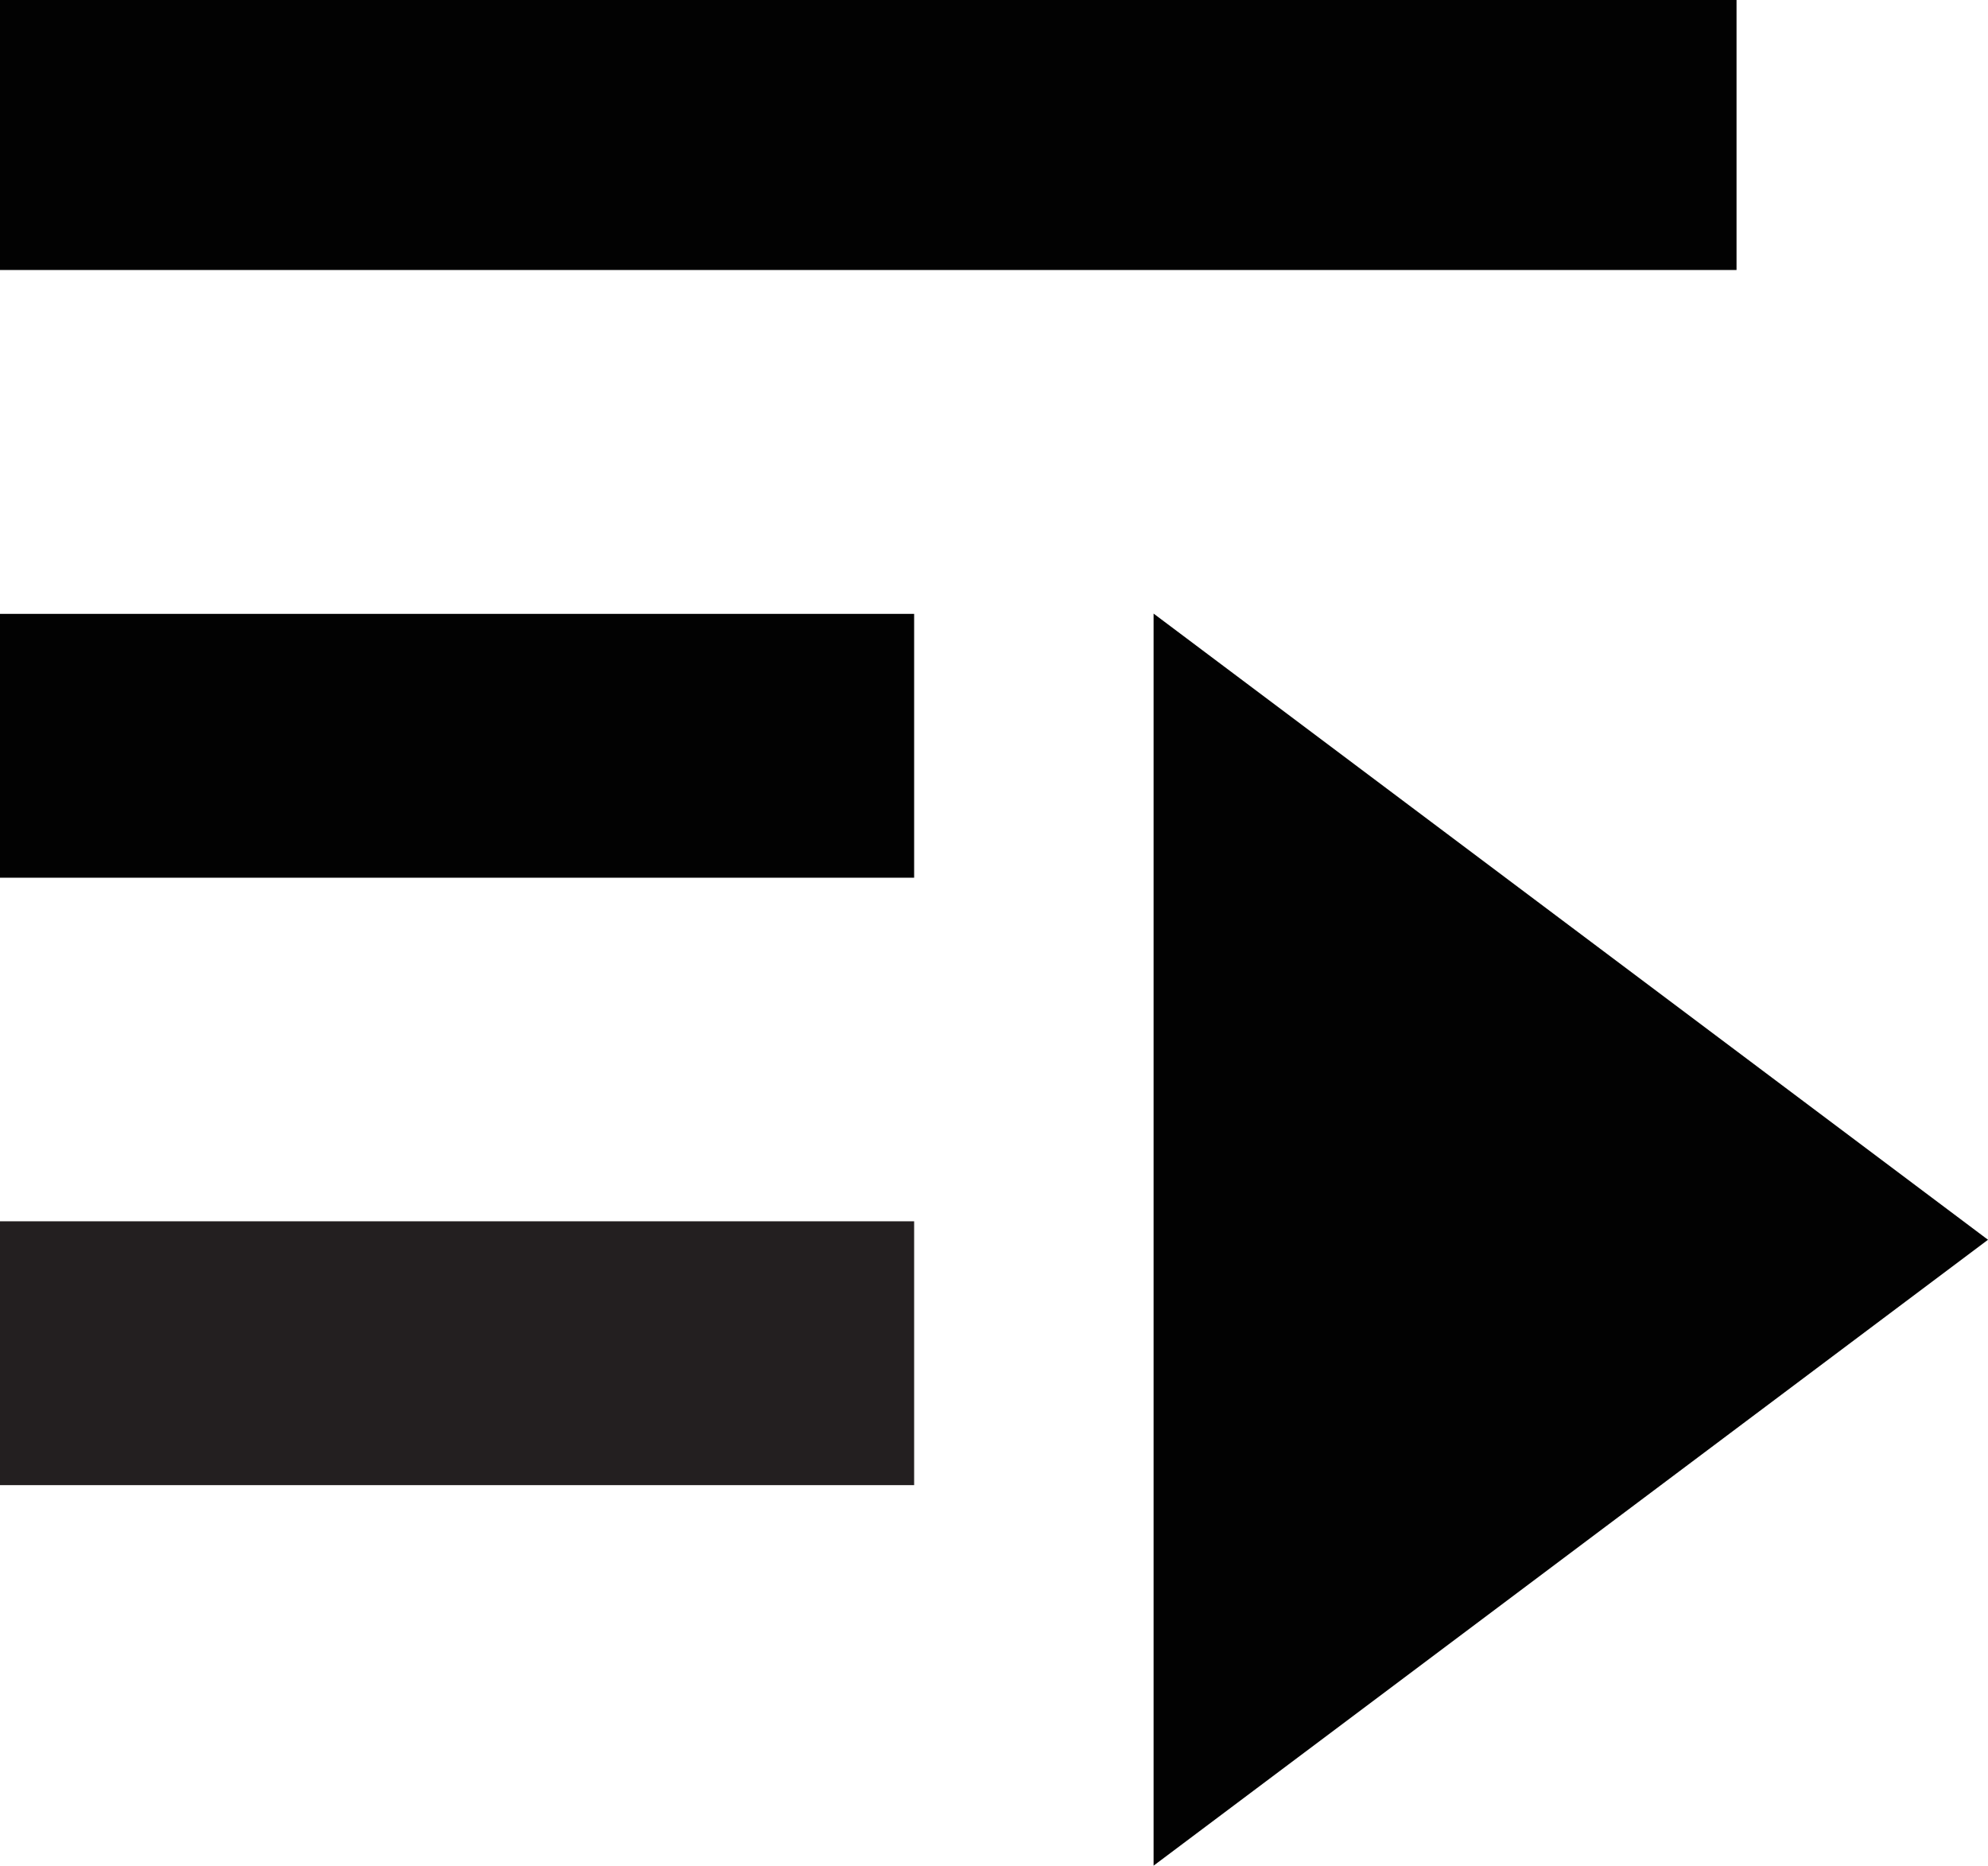 <svg id="Layer_9" data-name="Layer 9" xmlns="http://www.w3.org/2000/svg" width="67.83" height="63.64" viewBox="0 0 67.83 63.64">
  <defs>
    <style>
      .cls-1 {
        fill: #020202;
      }

      .cls-2 {
        fill: #231f20;
      }
    </style>
  </defs>
  <polygon class="cls-1" points="39.36 20.93 39.36 63.64 67.83 42.29 39.36 20.93"/>
  <rect class="cls-2" y="41.66" width="31.19" height="9"/>
  <rect class="cls-1" y="20.94" width="31.19" height="9"/>
  <rect class="cls-1" width="59.25" height="9.21"/>
</svg>
